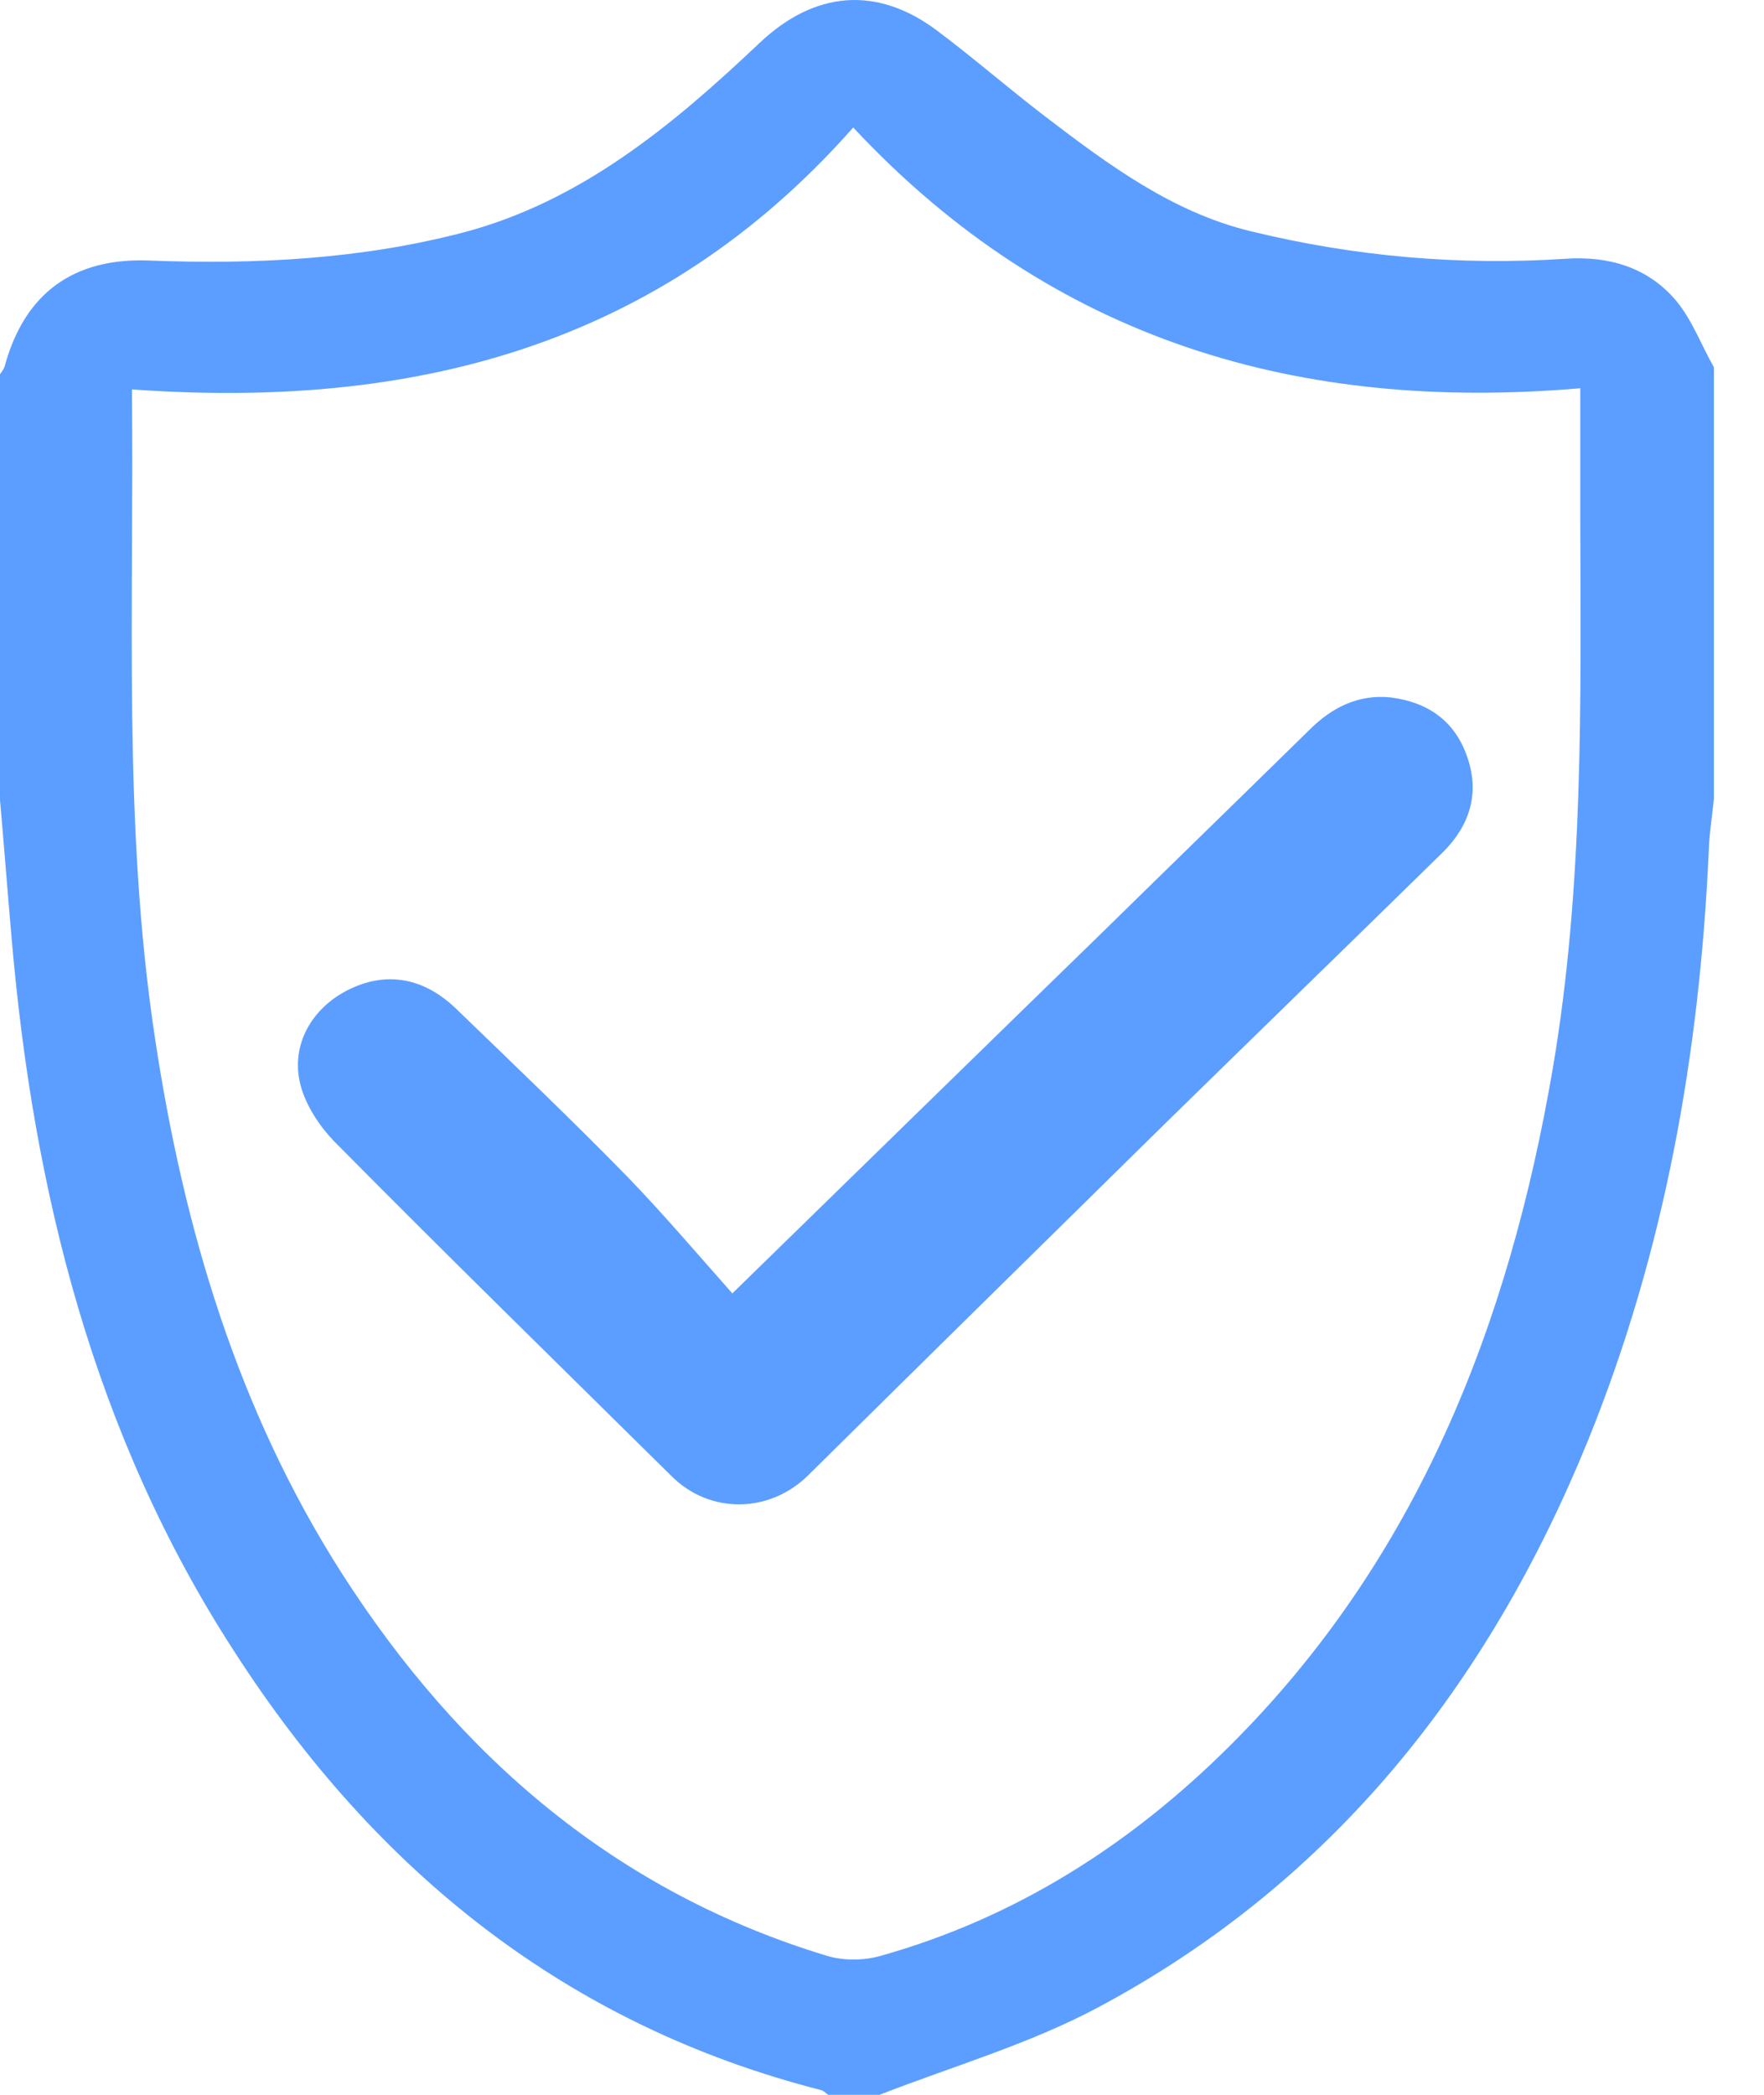 <svg width="32" height="38" viewBox="0 0 32 38" fill="none" xmlns="http://www.w3.org/2000/svg">
<path d="M15.955 38C15.644 38 15.333 38 15.022 38C14.981 37.968 14.939 37.926 14.898 37.915C10.298 36.741 6.827 33.958 4.258 29.97C1.709 26.044 0.601 21.622 0.207 16.977C0.135 16.152 0.073 15.338 0 14.512C0 11.941 0 9.36 0 6.789C0.031 6.747 0.062 6.704 0.083 6.651C0.445 5.308 1.347 4.673 2.704 4.726C4.621 4.8 6.537 4.705 8.402 4.218C10.536 3.657 12.204 2.271 13.779 0.779C14.774 -0.162 15.903 -0.268 17.001 0.557C17.664 1.054 18.296 1.605 18.959 2.112C20.109 2.991 21.28 3.858 22.699 4.197C24.564 4.652 26.47 4.821 28.397 4.694C29.174 4.641 29.889 4.842 30.407 5.456C30.697 5.805 30.863 6.26 31.091 6.662C31.091 9.275 31.091 11.878 31.091 14.491C31.06 14.809 31.008 15.115 30.998 15.433C30.832 19.115 30.2 22.691 28.812 26.119C26.999 30.573 24.17 34.138 19.943 36.402C18.679 37.08 17.281 37.482 15.955 38ZM15.478 2.313C11.925 6.334 7.408 7.424 2.393 7.064C2.435 11.074 2.227 14.957 2.808 18.808C3.326 22.267 4.31 25.579 6.195 28.531C8.34 31.885 11.199 34.329 15.012 35.482C15.302 35.567 15.665 35.567 15.965 35.482C18.42 34.794 20.513 33.461 22.316 31.663C25.704 28.288 27.372 24.045 28.169 19.379C28.729 16.078 28.677 12.745 28.667 9.413C28.667 8.662 28.667 7.91 28.667 7.043C23.601 7.477 19.114 6.207 15.478 2.313Z" fill="#5C9EFF"/>
<path d="M13.285 23.462C15.658 21.147 17.832 19.02 20.018 16.893C21.263 15.671 22.509 14.461 23.754 13.239C24.166 12.828 24.647 12.592 25.223 12.651C25.893 12.733 26.398 13.074 26.621 13.744C26.845 14.402 26.657 14.978 26.175 15.46C24.495 17.105 22.814 18.738 21.134 20.383C18.972 22.51 16.81 24.637 14.66 26.763C13.955 27.457 12.873 27.468 12.18 26.775C10.136 24.754 8.079 22.745 6.058 20.7C5.788 20.418 5.541 20.042 5.447 19.666C5.271 18.949 5.659 18.291 6.305 17.962C6.998 17.61 7.692 17.727 8.291 18.315C9.337 19.326 10.383 20.324 11.393 21.358C12.039 22.028 12.639 22.733 13.285 23.462Z" fill="#5C9EFF"/>
</svg>

